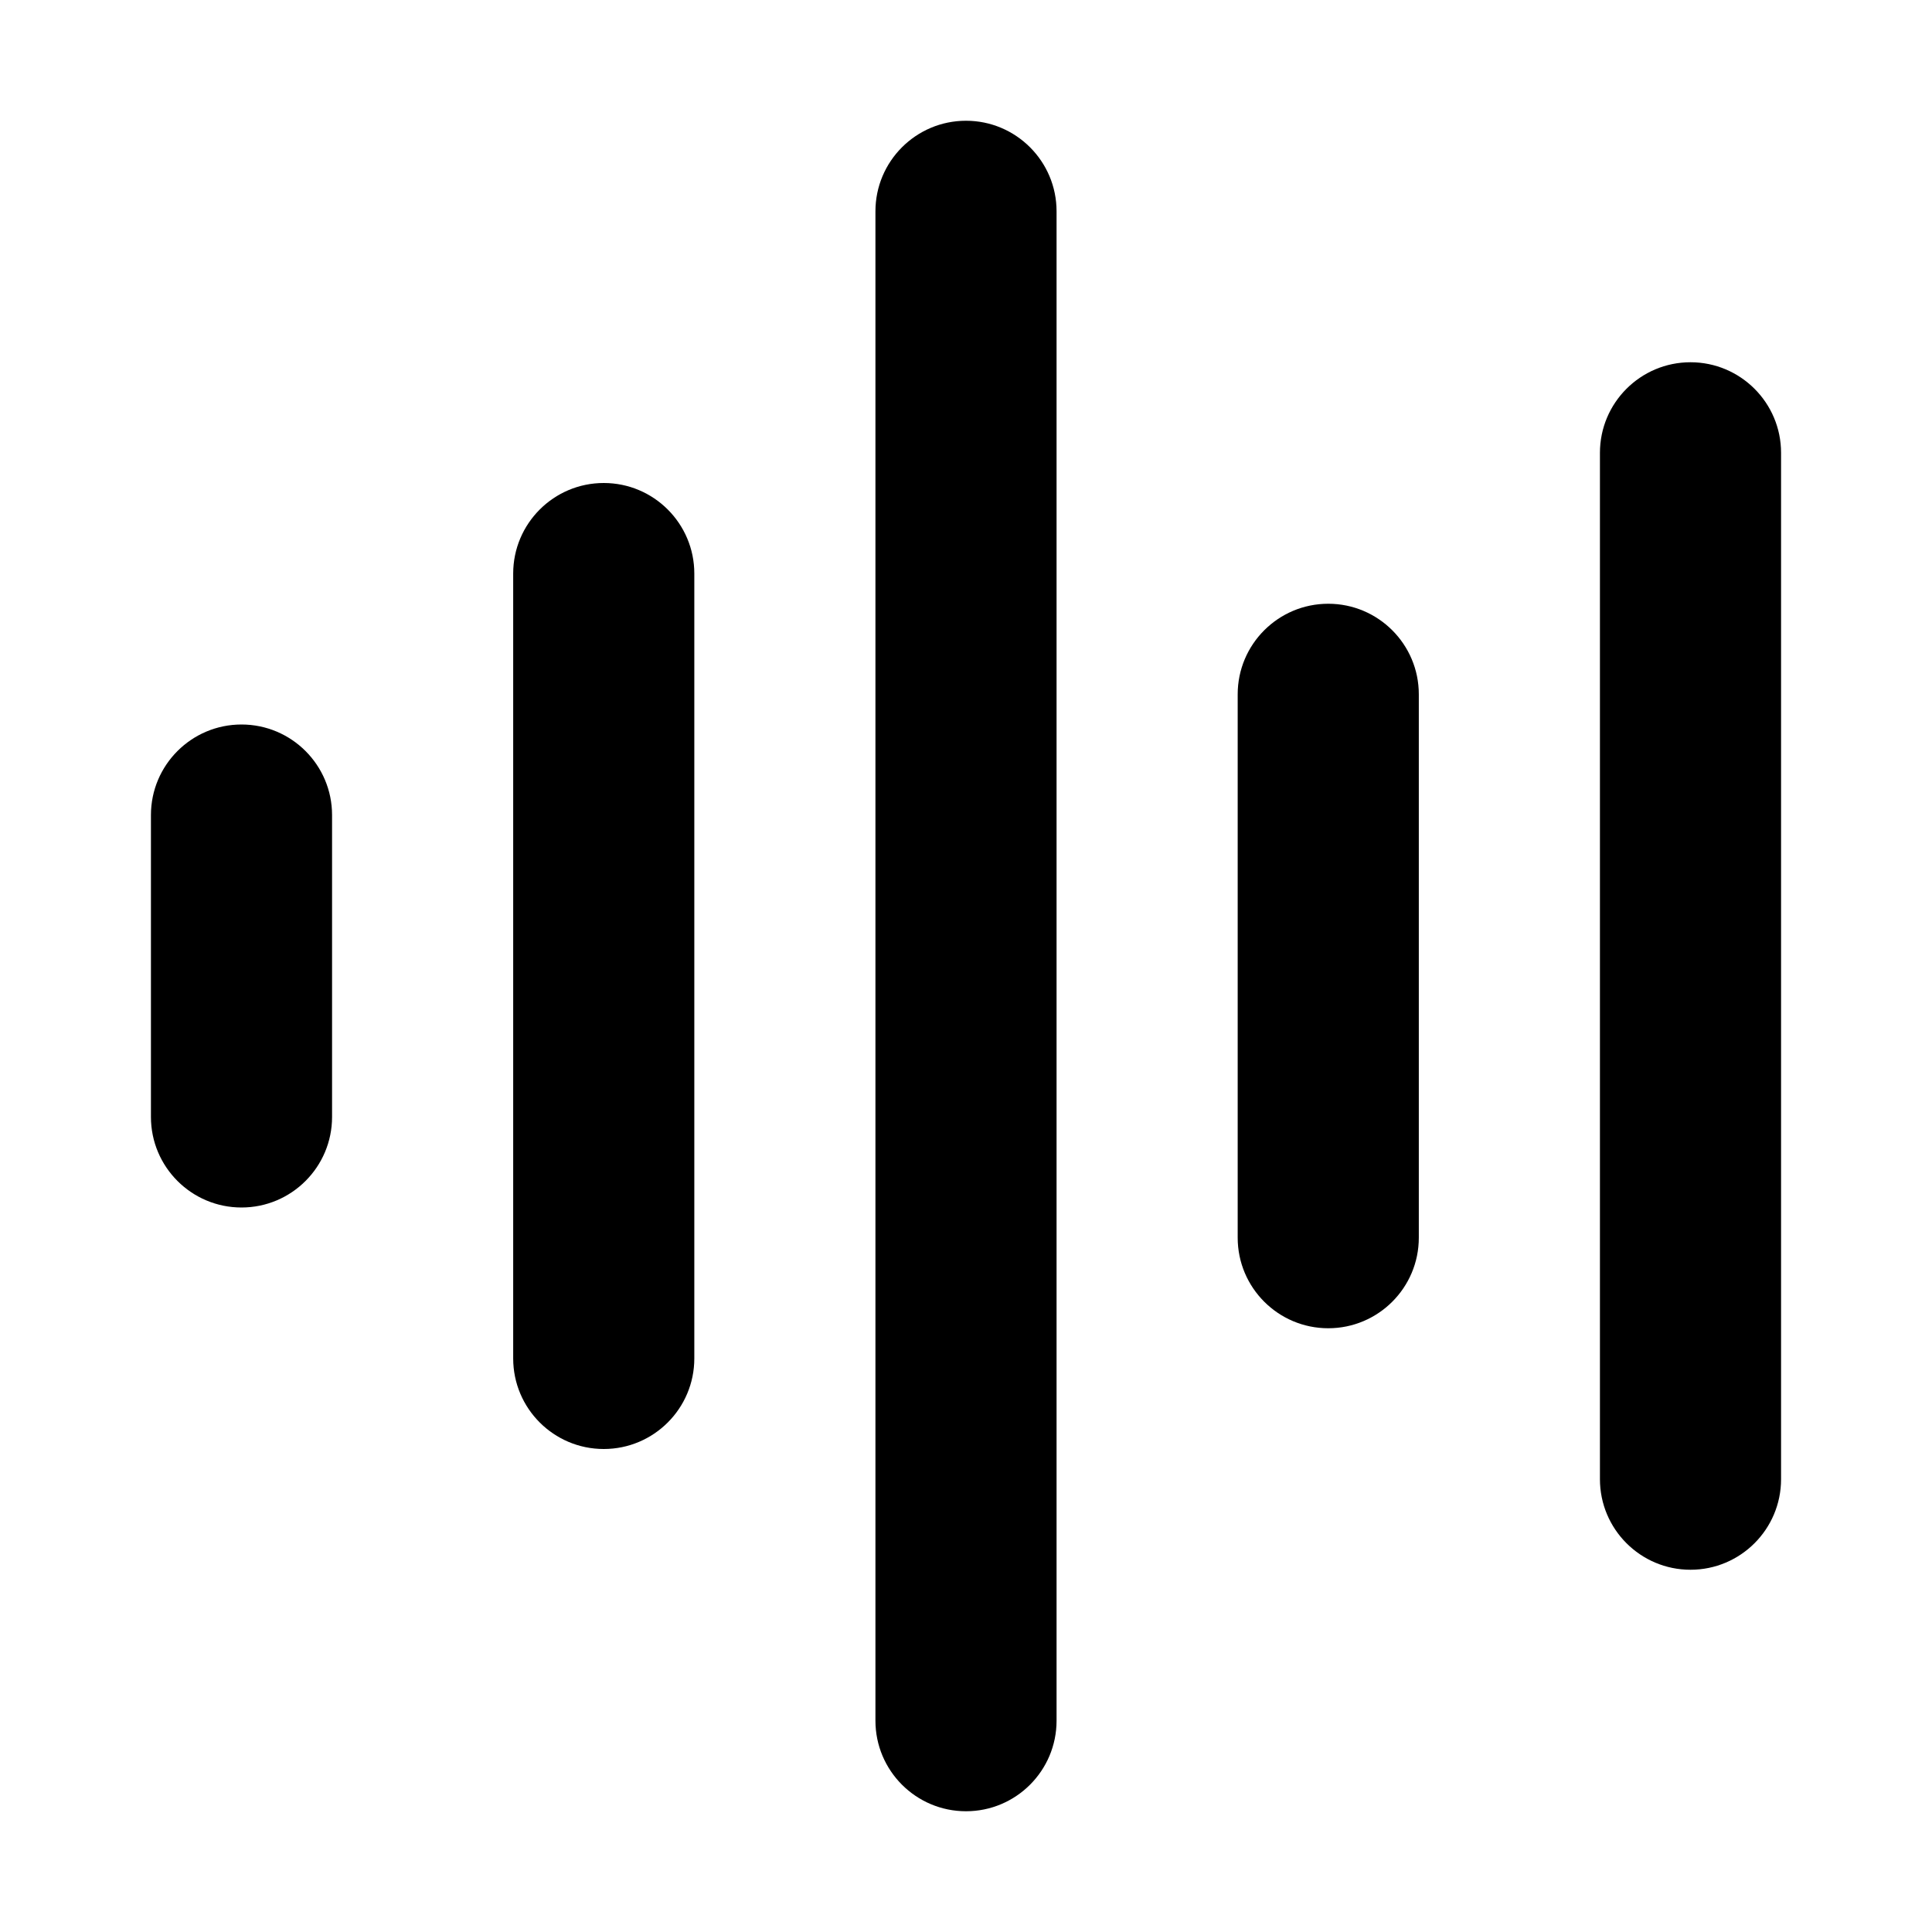 <svg width="32" height="32" viewBox="0 0 16 16" fill="none" xmlns="http://www.w3.org/2000/svg">
<rect x="0" y="0" width="16" height="16" fill="#fff"/>
<path fill-rule="evenodd" clip-rule="evenodd" d="M8 1C8.414 1 8.75 1.336 8.75 1.75V14.25C8.75 14.664 8.414 15 8 15C7.586 15 7.25 14.664 7.25 14.25V1.75C7.25 1.336 7.586 1 8 1ZM14 3C14.414 3 14.75 3.336 14.75 3.75V12.25C14.75 12.664 14.414 13 14 13C13.586 13 13.25 12.664 13.25 12.25V3.75C13.25 3.336 13.586 3 14 3ZM5 4C5.414 4 5.75 4.336 5.75 4.75V11.25C5.75 11.664 5.414 12 5 12C4.586 12 4.25 11.664 4.25 11.25V4.75C4.25 4.336 4.586 4 5 4ZM11 5C11.414 5 11.75 5.336 11.75 5.75V10.25C11.75 10.664 11.414 11 11 11C10.586 11 10.25 10.664 10.25 10.25V5.75C10.25 5.336 10.586 5 11 5ZM2 6C2.414 6 2.75 6.336 2.75 6.75V9.25C2.75 9.664 2.414 10 2 10C1.586 10 1.25 9.664 1.25 9.25V6.75C1.25 6.336 1.586 6 2 6Z" fill="#000"/>
</svg>
